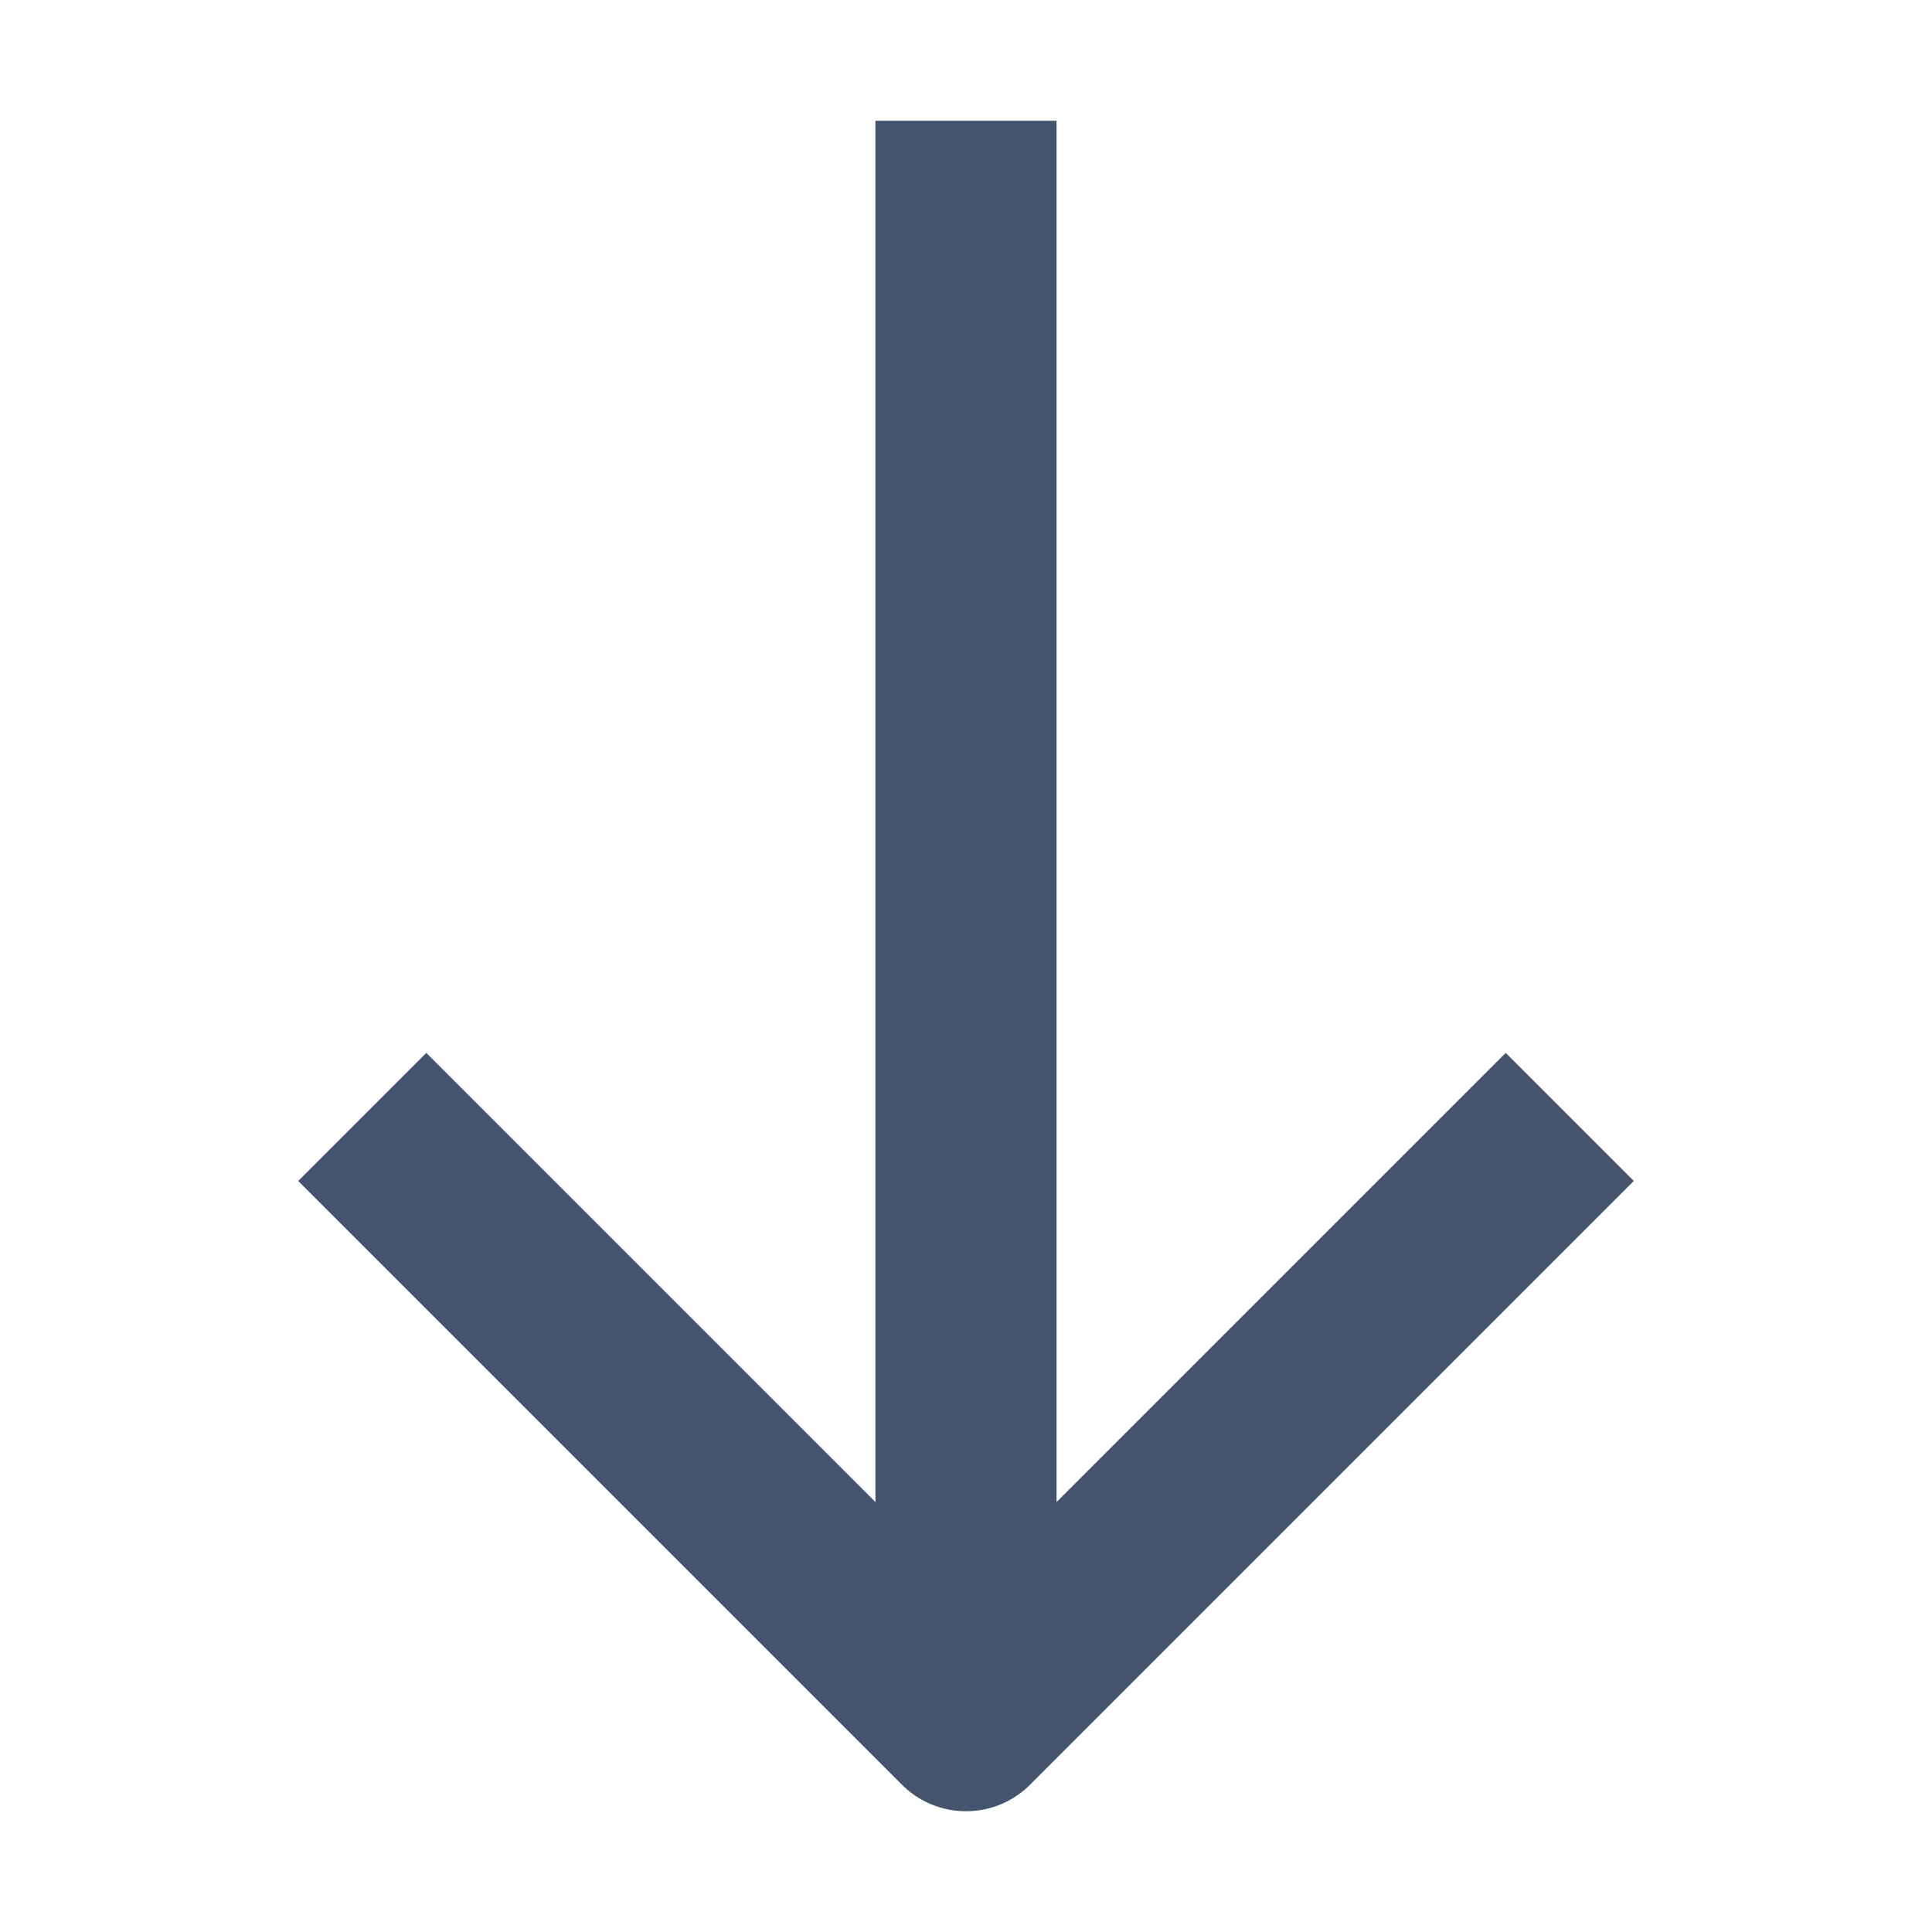 <svg width="16" height="16" viewBox="0 0 16 16" fill="none" xmlns="http://www.w3.org/2000/svg">
<path d="M8 14.25V1" stroke="#44546F" stroke-width="1.5" stroke-linejoin="round"/>
<path d="M3 9.25L8 14.25L13 9.25" stroke="#44546F" stroke-width="1.5" stroke-linejoin="round"/>
</svg>
